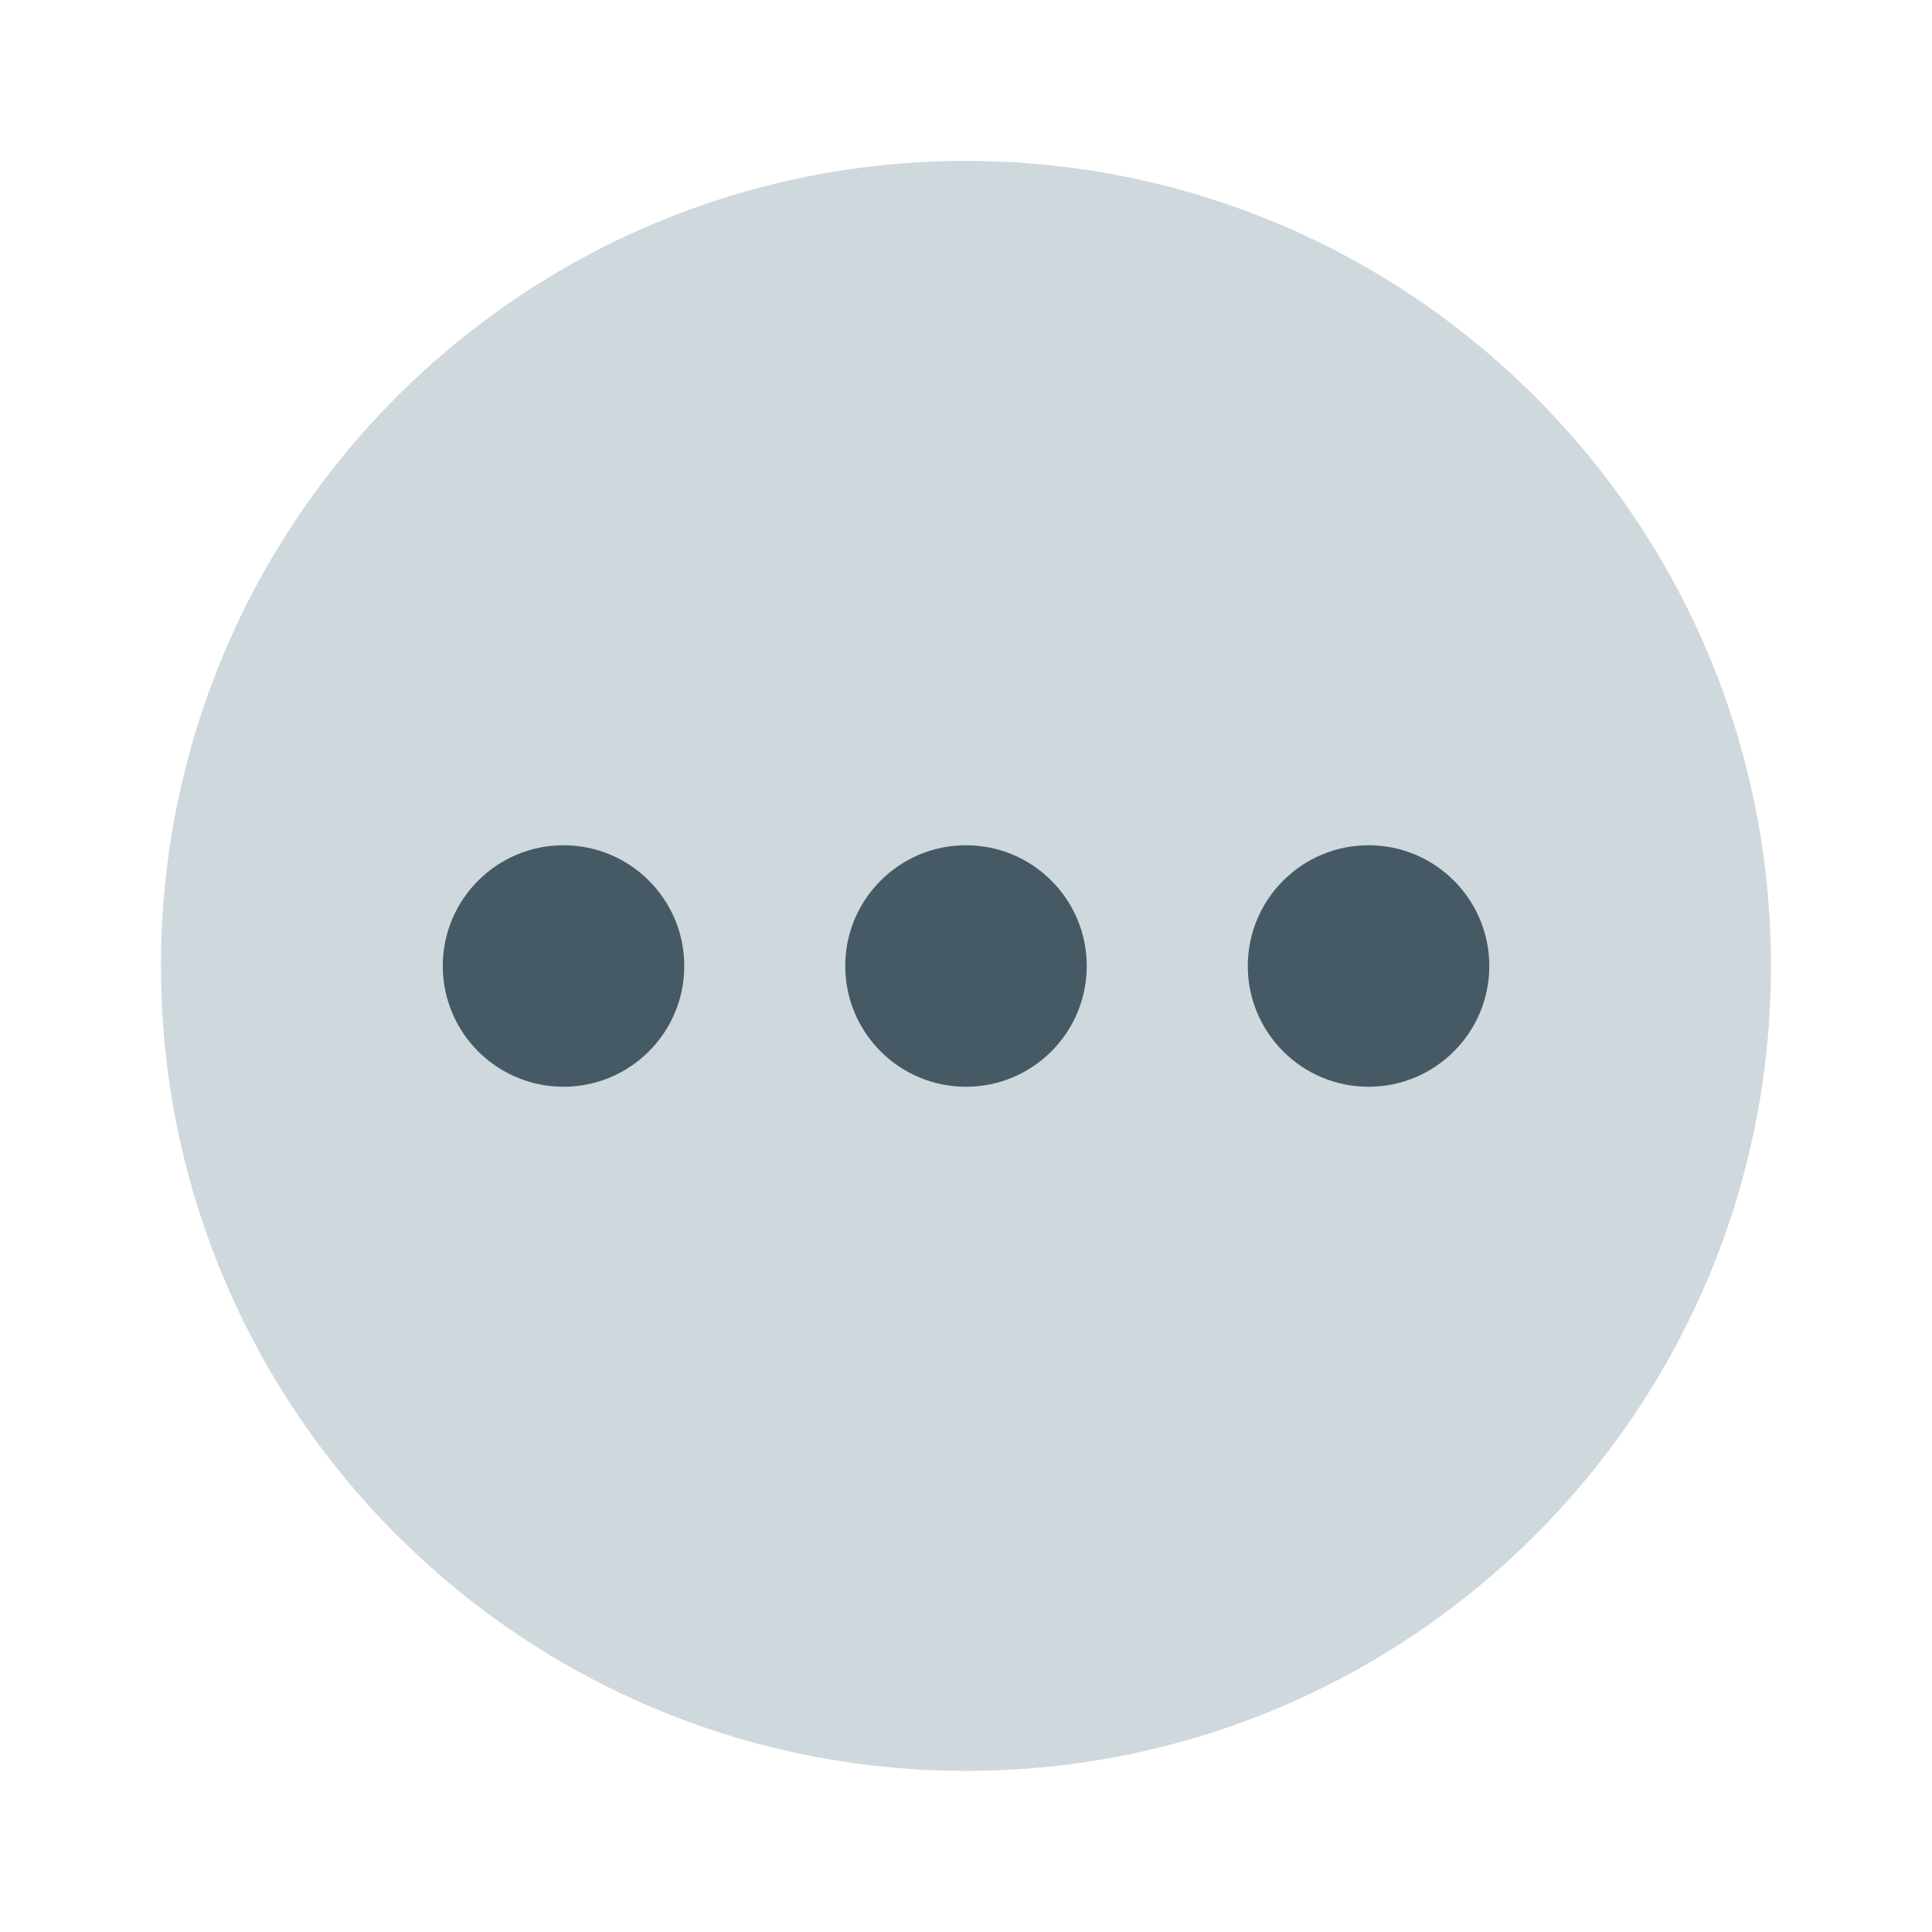 <svg width="28" height="28" viewBox="0 0 28 28" fill="none" xmlns="http://www.w3.org/2000/svg">
<path d="M25.666 13.999C25.666 20.441 20.442 25.665 14 25.665C7.557 25.665 2.333 20.441 2.333 13.999C2.333 7.556 7.557 2.332 14 2.332C20.442 2.332 25.666 7.556 25.666 13.999Z" fill="#CFD8DC"/>
<path d="M12.25 14C12.25 13.034 13.034 12.25 14 12.25C14.966 12.25 15.75 13.034 15.75 14C15.75 14.966 14.966 15.75 14 15.75C13.034 15.75 12.25 14.966 12.25 14ZM19.834 15.75C20.8 15.75 21.584 14.966 21.584 14C21.584 13.034 20.8 12.25 19.834 12.25C18.868 12.25 18.084 13.034 18.084 14C18.084 14.966 18.868 15.75 19.834 15.75ZM8.167 15.75C9.133 15.75 9.917 14.966 9.917 14C9.917 13.034 9.133 12.25 8.167 12.25C7.201 12.25 6.417 13.034 6.417 14C6.417 14.966 7.201 15.75 8.167 15.75Z" fill="#455A64"/>
</svg>
